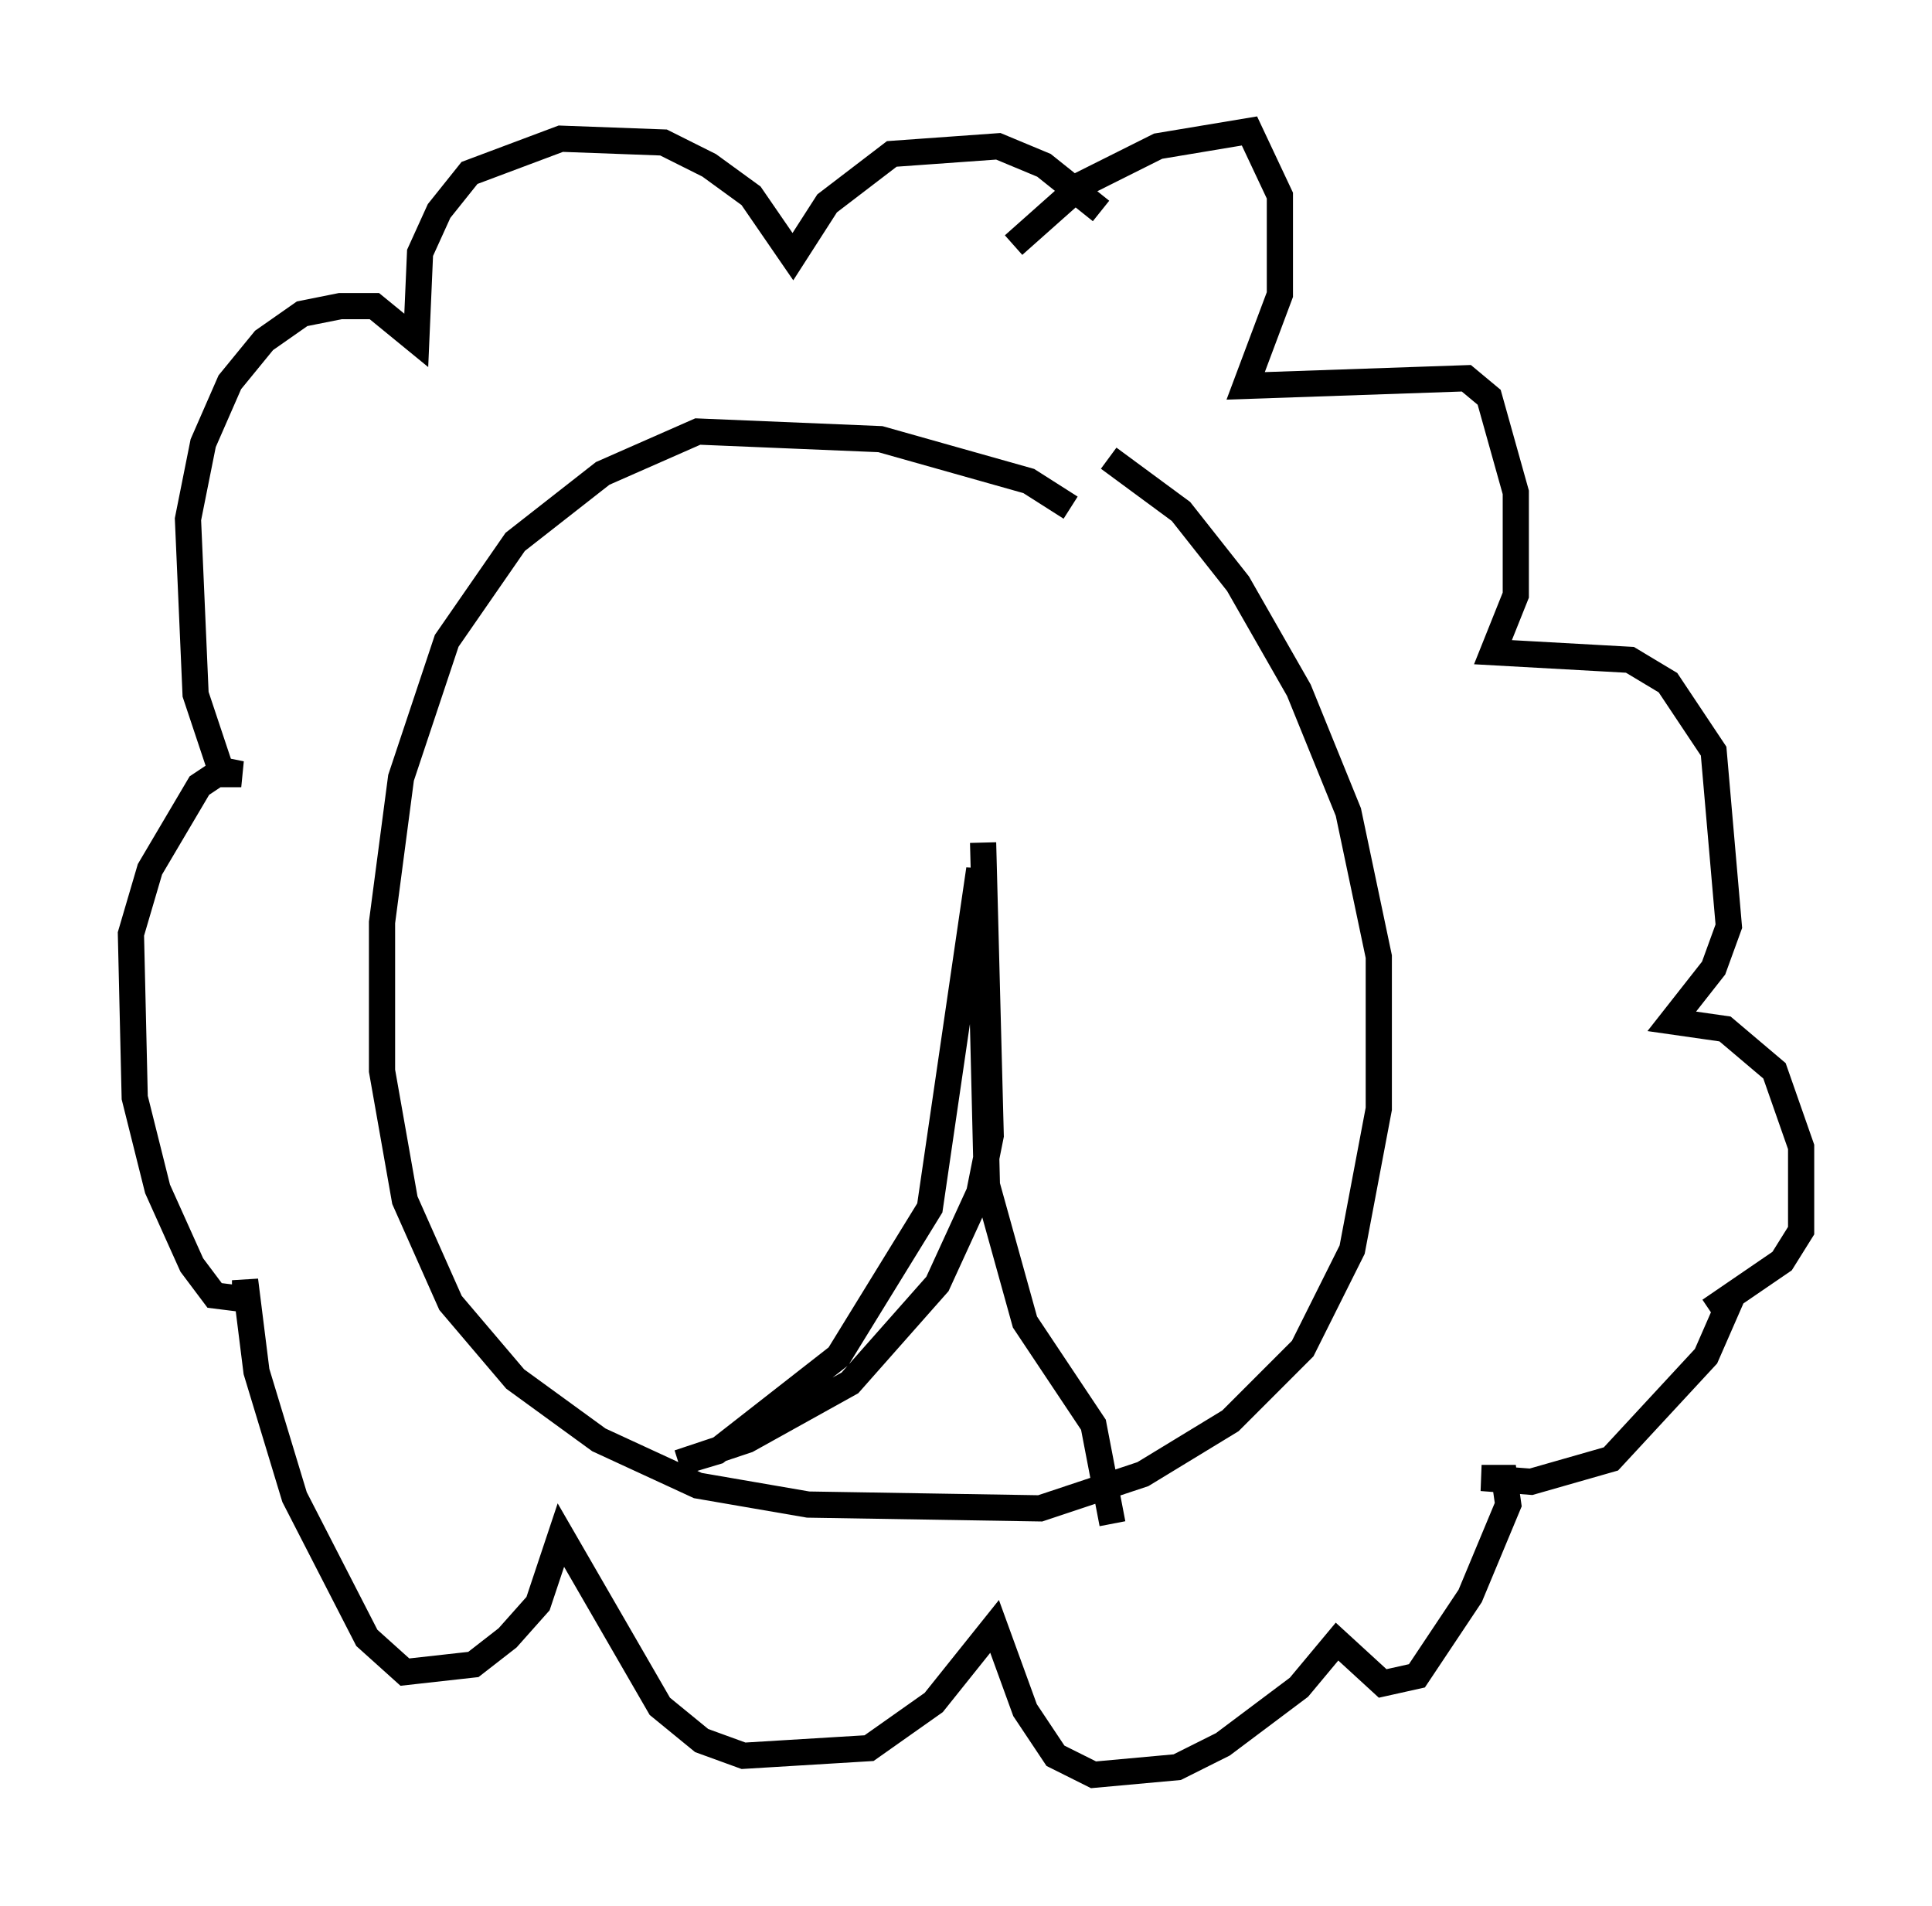 <?xml version="1.0" encoding="utf-8" ?>
<svg baseProfile="full" height="72.748" version="1.1" width="73.765" xmlns="http://www.w3.org/2000/svg" xmlns:ev="http://www.w3.org/2001/xml-events" xmlns:xlink="http://www.w3.org/1999/xlink"><defs /><rect fill="white" height="72.748" width="73.765" x="0" y="0" /><path d="M41.313, 21.849 m-0.436, -2.469 l-1.598, -1.017 -5.665, -1.598 l-6.972, -0.291 -3.631, 1.598 l-3.341, 2.615 -2.615, 3.777 l-1.743, 5.229 -0.726, 5.52 l0.0, 5.665 0.872, 4.939 l1.743, 3.922 2.469, 2.905 l3.196, 2.324 3.777, 1.743 l4.212, 0.726 8.86, 0.145 l3.922, -1.307 3.341, -2.034 l2.76, -2.76 1.888, -3.777 l1.017, -5.374 0.0, -5.81 l-1.162, -5.52 -1.888, -4.648 l-2.324, -4.067 -2.179, -2.76 l-2.76, -2.034 m-3.631, -8.134 l2.615, -2.324 2.905, -1.453 l3.486, -0.581 1.162, 2.469 l0.0, 3.777 -1.307, 3.486 l8.425, -0.291 0.872, 0.726 l1.017, 3.631 0.0, 3.922 l-0.872, 2.179 5.229, 0.291 l1.453, 0.872 1.743, 2.615 l0.581, 6.682 -0.581, 1.598 l-1.598, 2.034 2.034, 0.291 l1.888, 1.598 1.017, 2.905 l0.0, 3.196 -0.726, 1.162 l-2.76, 1.888 0.872, -0.581 l-1.017, 2.324 -3.631, 3.922 l-3.05, 0.872 -1.888, -0.145 l0.872, 0.0 0.145, 1.017 l-1.453, 3.486 -2.034, 3.05 l-1.307, 0.291 -1.743, -1.598 l-1.453, 1.743 -2.905, 2.179 l-1.743, 0.872 -3.196, 0.291 l-1.453, -0.726 -1.162, -1.743 l-1.162, -3.196 -2.324, 2.905 l-2.469, 1.743 -4.793, 0.291 l-1.598, -0.581 -1.598, -1.307 l-3.777, -6.536 -0.872, 2.615 l-1.162, 1.307 -1.307, 1.017 l-2.615, 0.291 -1.453, -1.307 l-2.76, -5.374 -1.453, -4.793 l-0.436, -3.486 0.0, 0.726 l-1.162, -0.145 -0.872, -1.162 l-1.307, -2.905 -0.872, -3.486 l-0.145, -6.246 0.726, -2.469 l1.888, -3.196 0.872, -0.581 l0.726, 0.145 -0.726, 0.0 l-1.017, -3.05 -0.291, -6.682 l0.581, -2.905 1.017, -2.324 l1.307, -1.598 1.453, -1.017 l1.453, -0.291 1.307, 0.0 l1.598, 1.307 0.145, -3.341 l0.726, -1.598 1.162, -1.453 l3.486, -1.307 3.922, 0.145 l1.743, 0.872 1.598, 1.162 l1.598, 2.324 1.307, -2.034 l2.469, -1.888 4.067, -0.291 l1.743, 0.726 2.179, 1.743 m-4.503, 24.112 l0.291, 11.184 -0.436, 2.179 l-1.598, 3.486 -3.341, 3.777 l-3.922, 2.179 -2.615, 0.872 l1.453, -0.436 4.648, -3.631 l3.486, -5.665 1.888, -12.927 l0.291, 12.056 1.453, 5.229 l2.615, 3.922 0.726, 3.777 " fill="none" stroke="black" stroke-width="1" /></svg>
